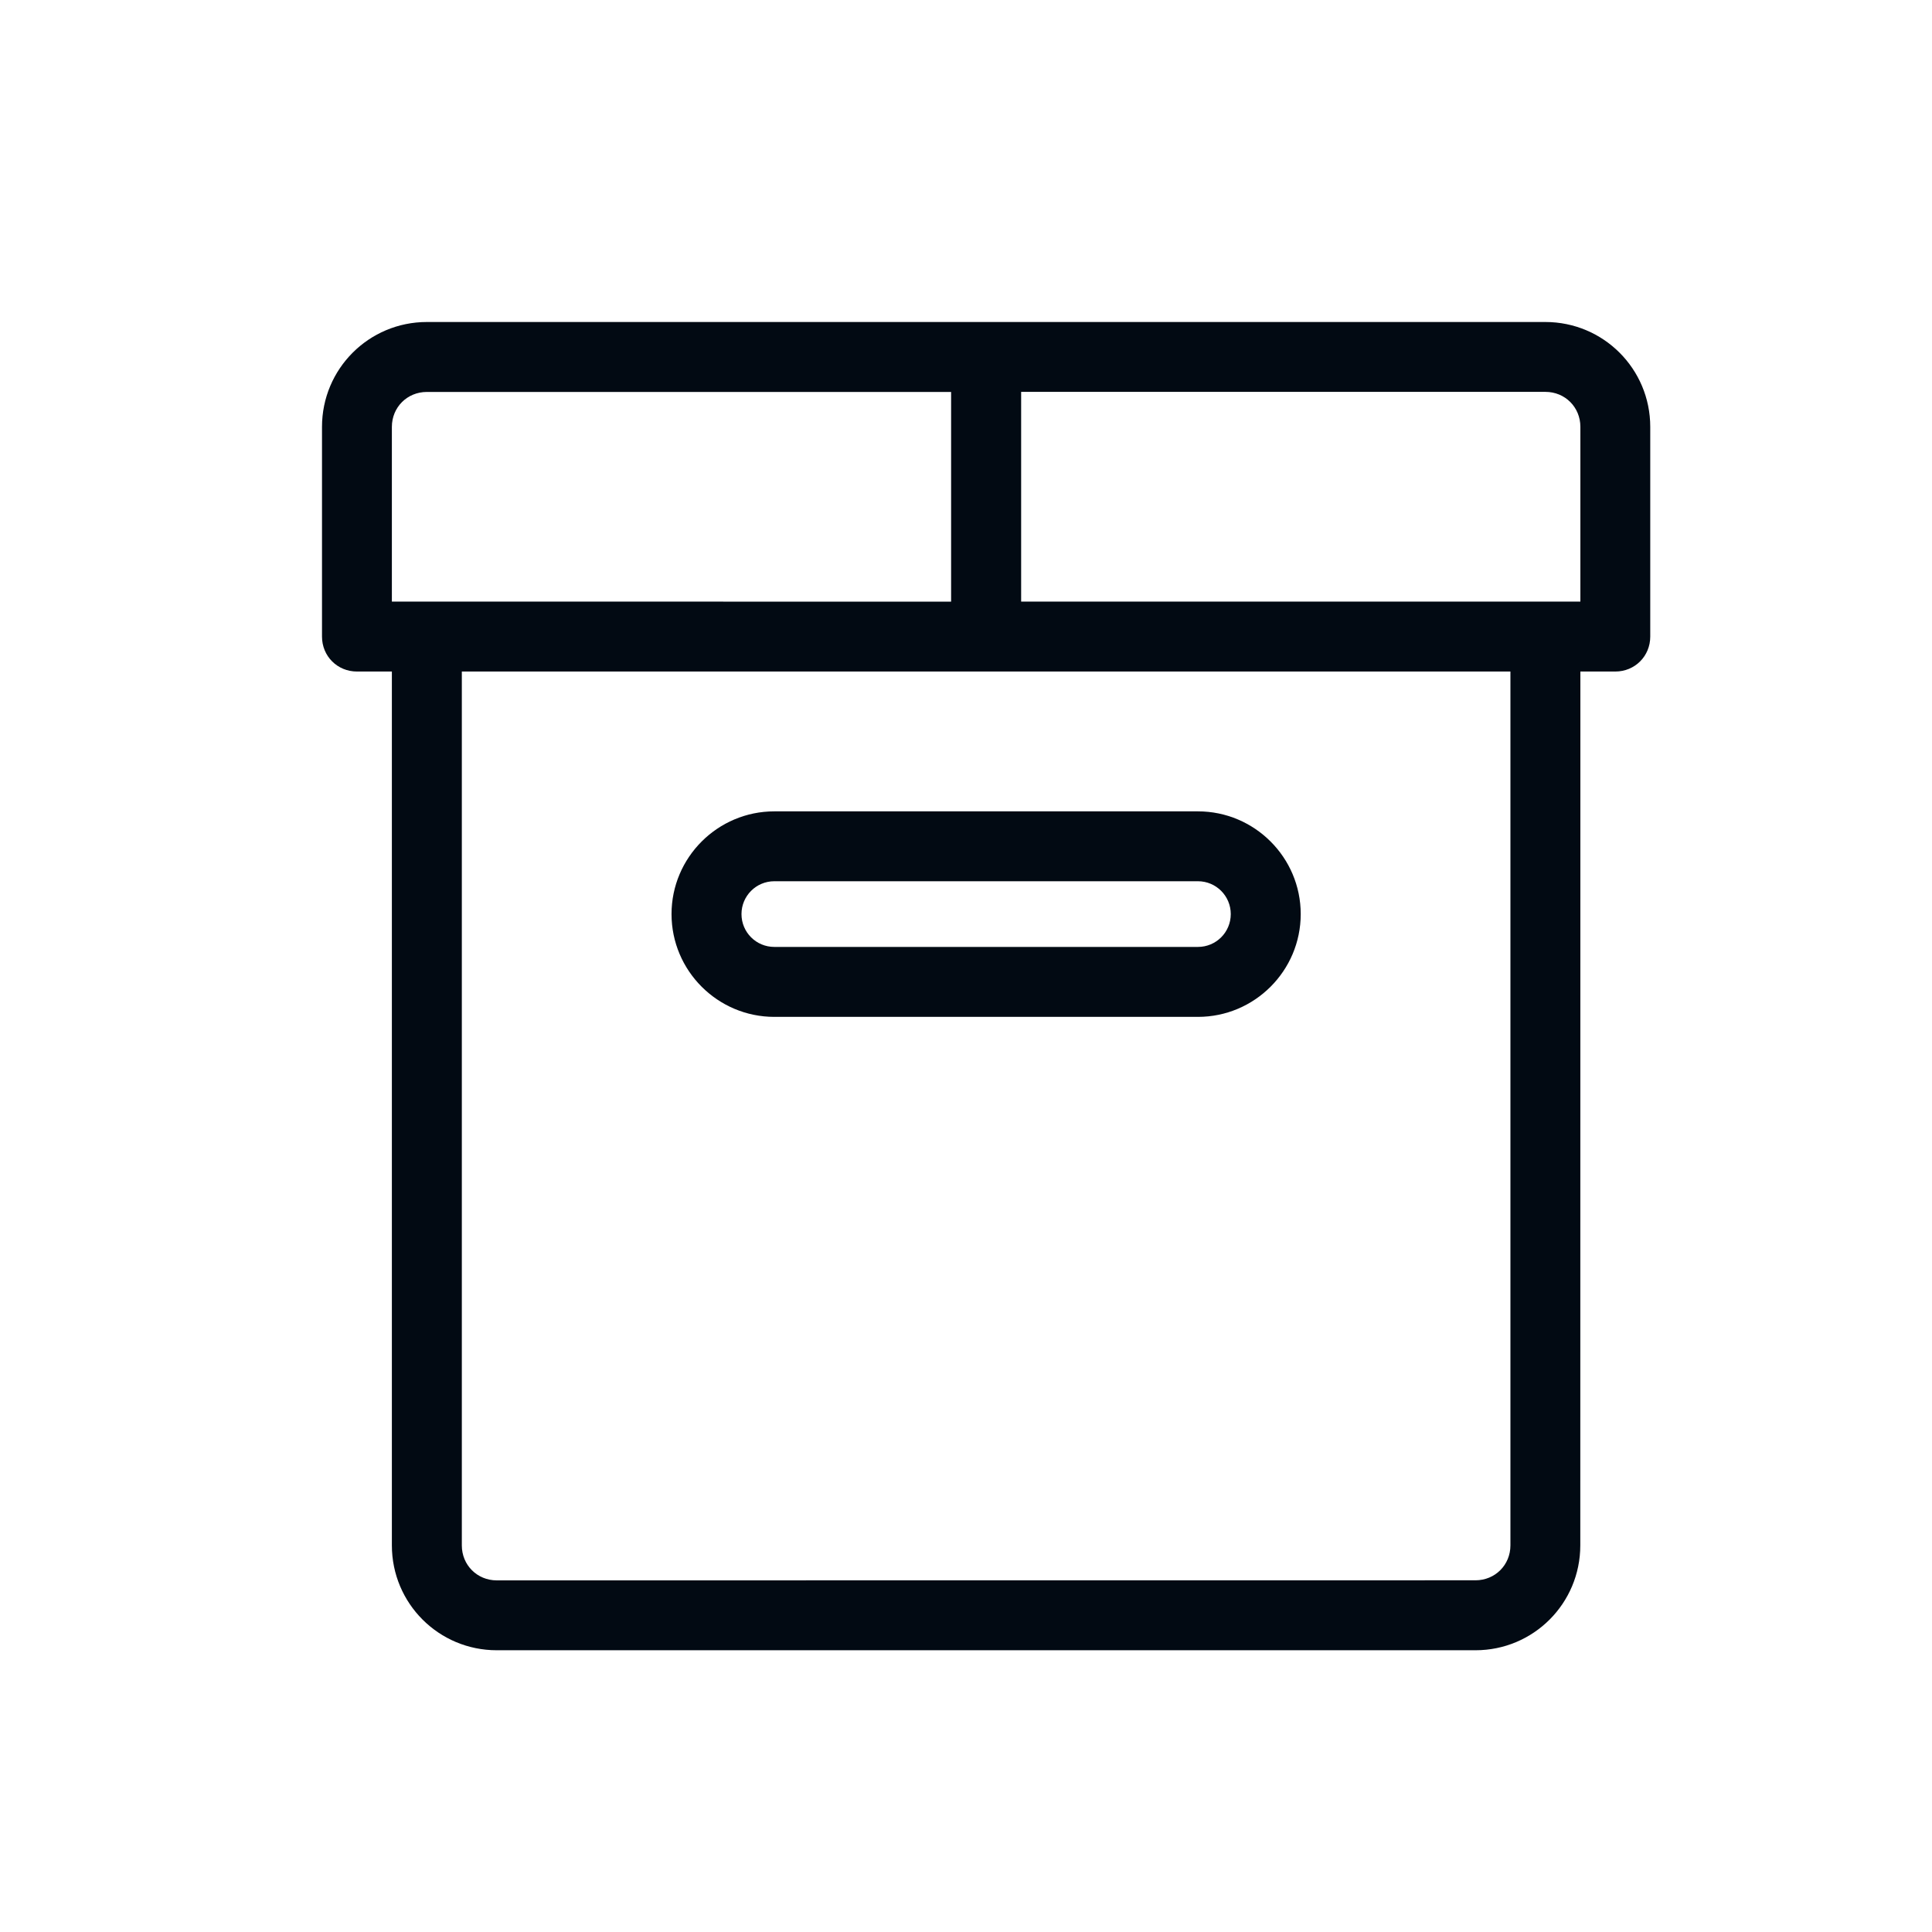 <svg width="24" height="24" viewBox="0 0 24 24" fill="none" xmlns="http://www.w3.org/2000/svg">
<path d="M19.197 4H5.303C4.582 4 4 4.582 4 5.303V7.908C4 8.151 4.191 8.342 4.434 8.342H4.868V19.197C4.868 19.918 5.45 20.5 6.171 20.5H18.329C19.049 20.5 19.631 19.918 19.631 19.197L19.632 8.342H20.066C20.309 8.342 20.5 8.151 20.5 7.908V5.303C20.5 4.582 19.918 4 19.197 4ZM4.868 5.303C4.868 5.059 5.059 4.869 5.302 4.869H11.815V7.474L4.868 7.473V5.302V5.303ZM18.763 19.197C18.763 19.441 18.572 19.631 18.329 19.631L6.171 19.632C5.927 19.632 5.737 19.441 5.737 19.198V8.342H18.763V19.197ZM19.632 7.473H12.685V4.868H19.198C19.442 4.868 19.632 5.059 19.632 5.302V7.473Z" fill="#020A13"/>
<path d="M8.342 11.355C8.342 12.059 8.915 12.632 9.619 12.632H14.881C15.585 12.632 16.158 12.059 16.158 11.355C16.158 10.652 15.585 10.079 14.881 10.079H9.619C8.915 10.079 8.342 10.652 8.342 11.355ZM15.289 11.355C15.289 11.581 15.107 11.763 14.881 11.763H9.619C9.393 11.763 9.211 11.581 9.211 11.355C9.211 11.13 9.393 10.947 9.619 10.947H14.881C15.107 10.947 15.289 11.13 15.289 11.355Z" fill="#020A13"/>
</svg>
